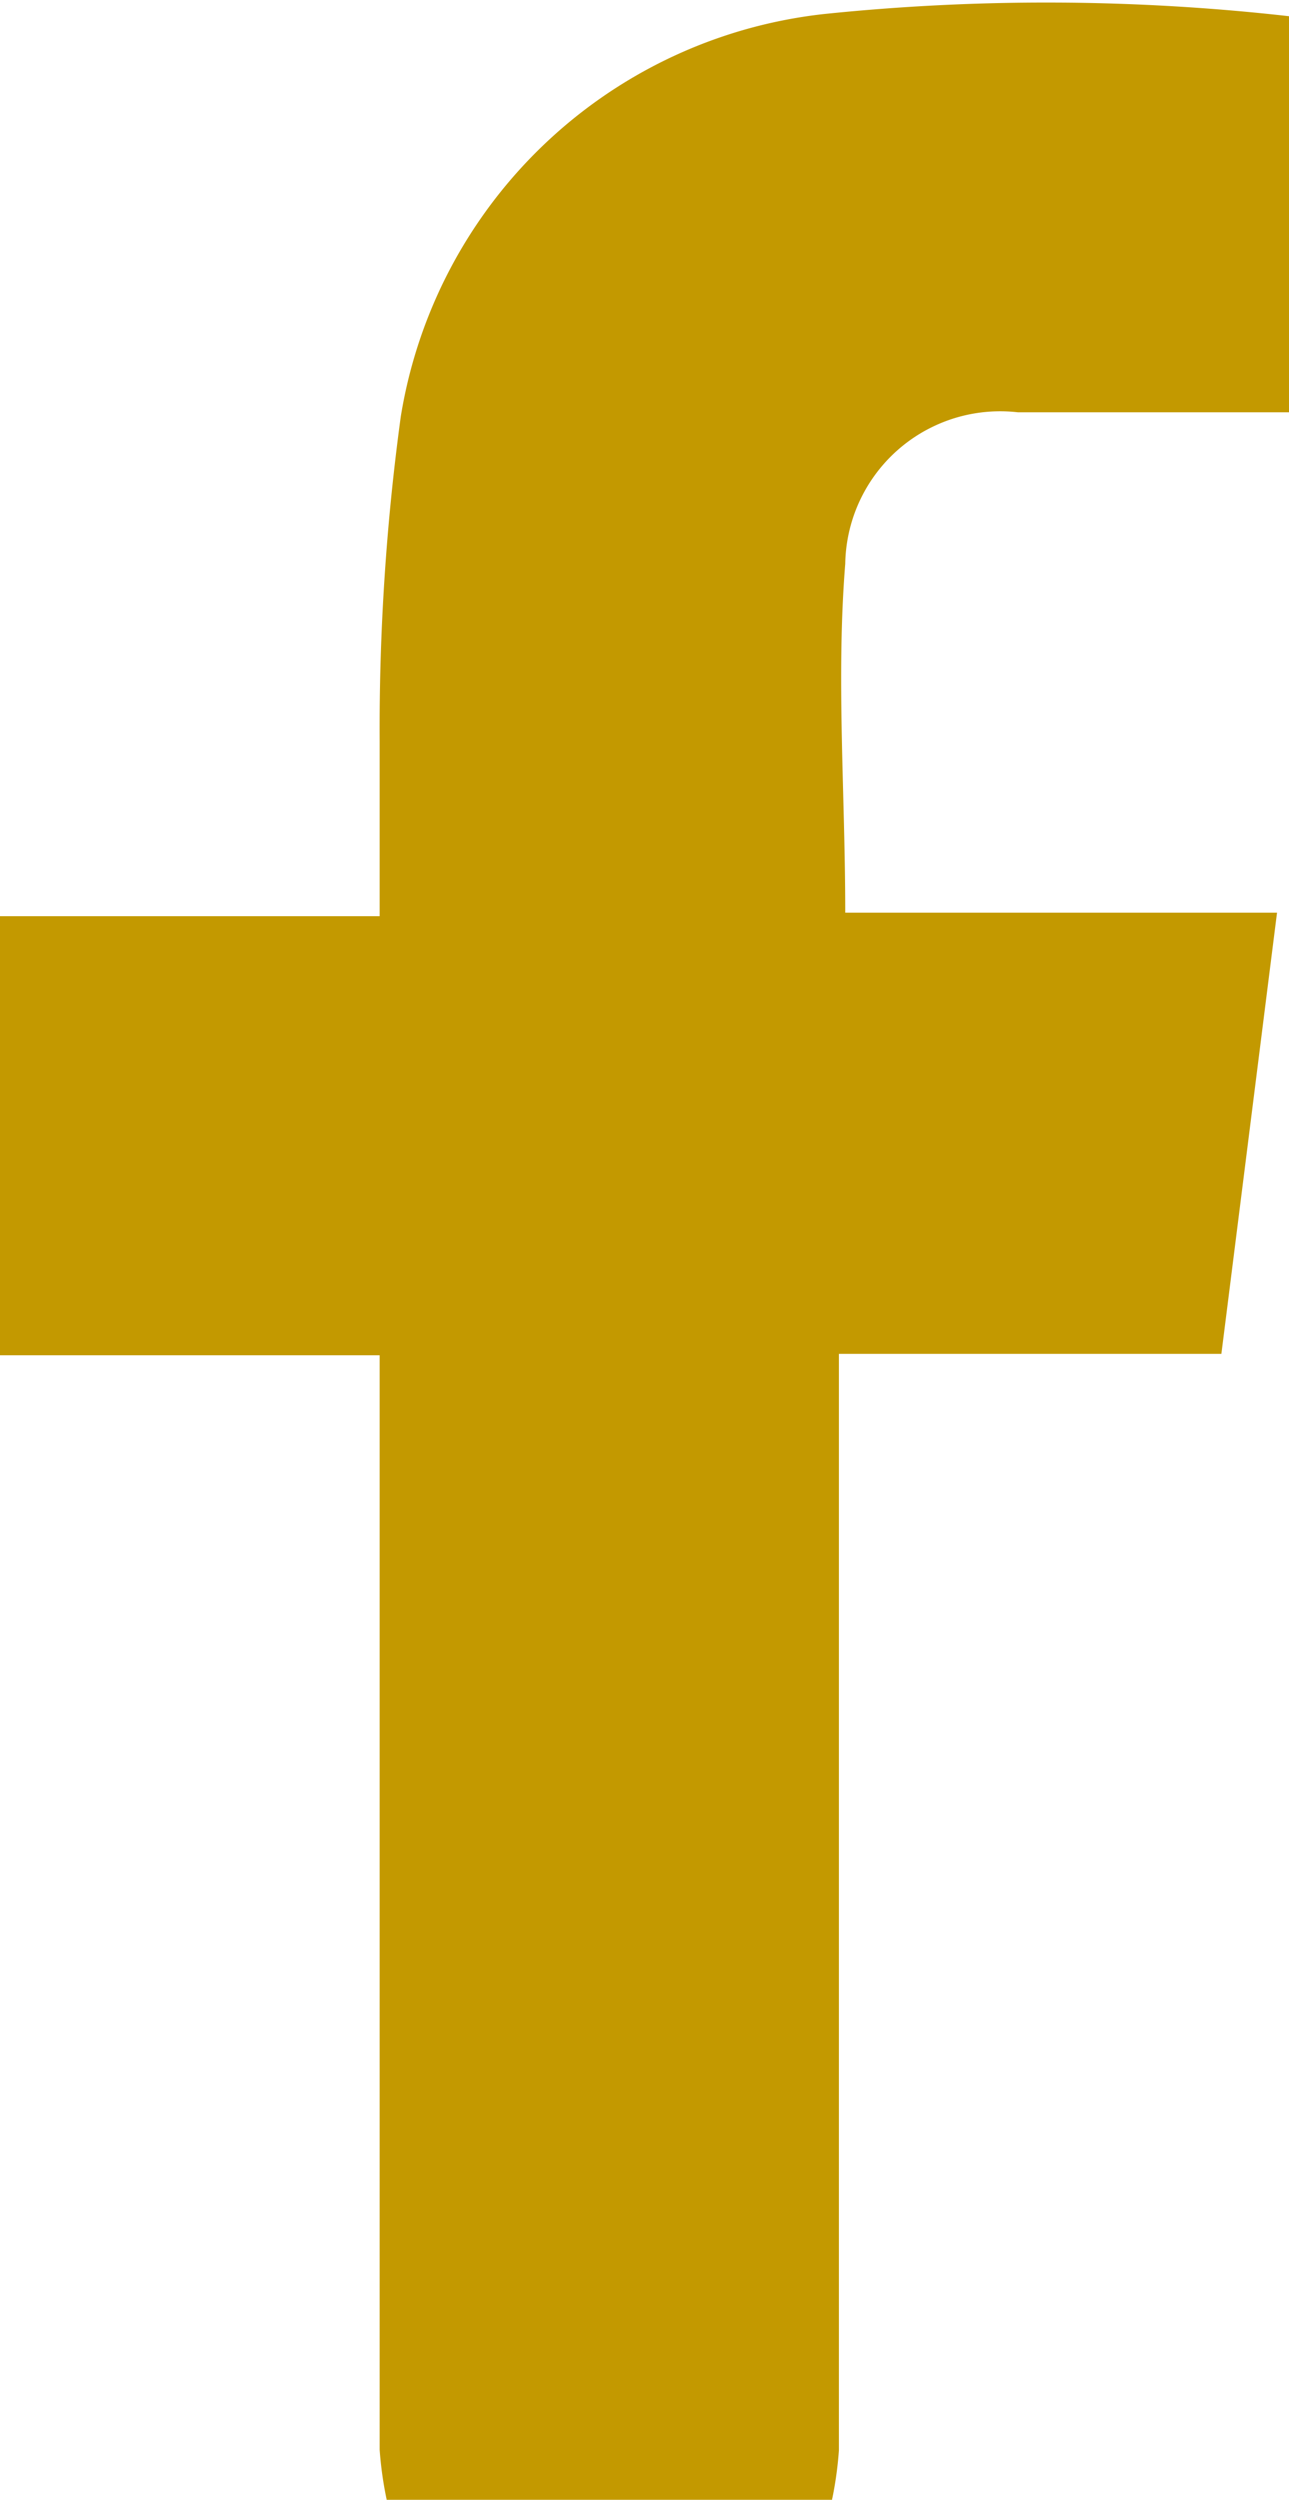<svg id="Capa_1" data-name="Capa 1" xmlns="http://www.w3.org/2000/svg" viewBox="0 0 18.3 35.47"><defs><style>.cls-1{fill:#c39900;}</style></defs><title>Mesa de trabajo 27</title><g id="MRGec6.tif"><path class="cls-1" d="M5.49,35.47a5.23,5.23,0,0,1-.1-.71q0-7.39,0-14.79v-.74H0V13H5.39c0-.88,0-1.68,0-2.49a32.72,32.72,0,0,1,.3-4.6,6.85,6.85,0,0,1,6-5.71A30.67,30.67,0,0,1,18.3.23V5.85l-.58,0c-1.09,0-2.18,0-3.27,0A2.2,2.2,0,0,0,12,8c-.13,1.62,0,3.26,0,4.95h6.13l-.79,6.26H11.91v.72q0,7.42,0,14.84a5.23,5.23,0,0,1-.1.71Z"/></g></svg>